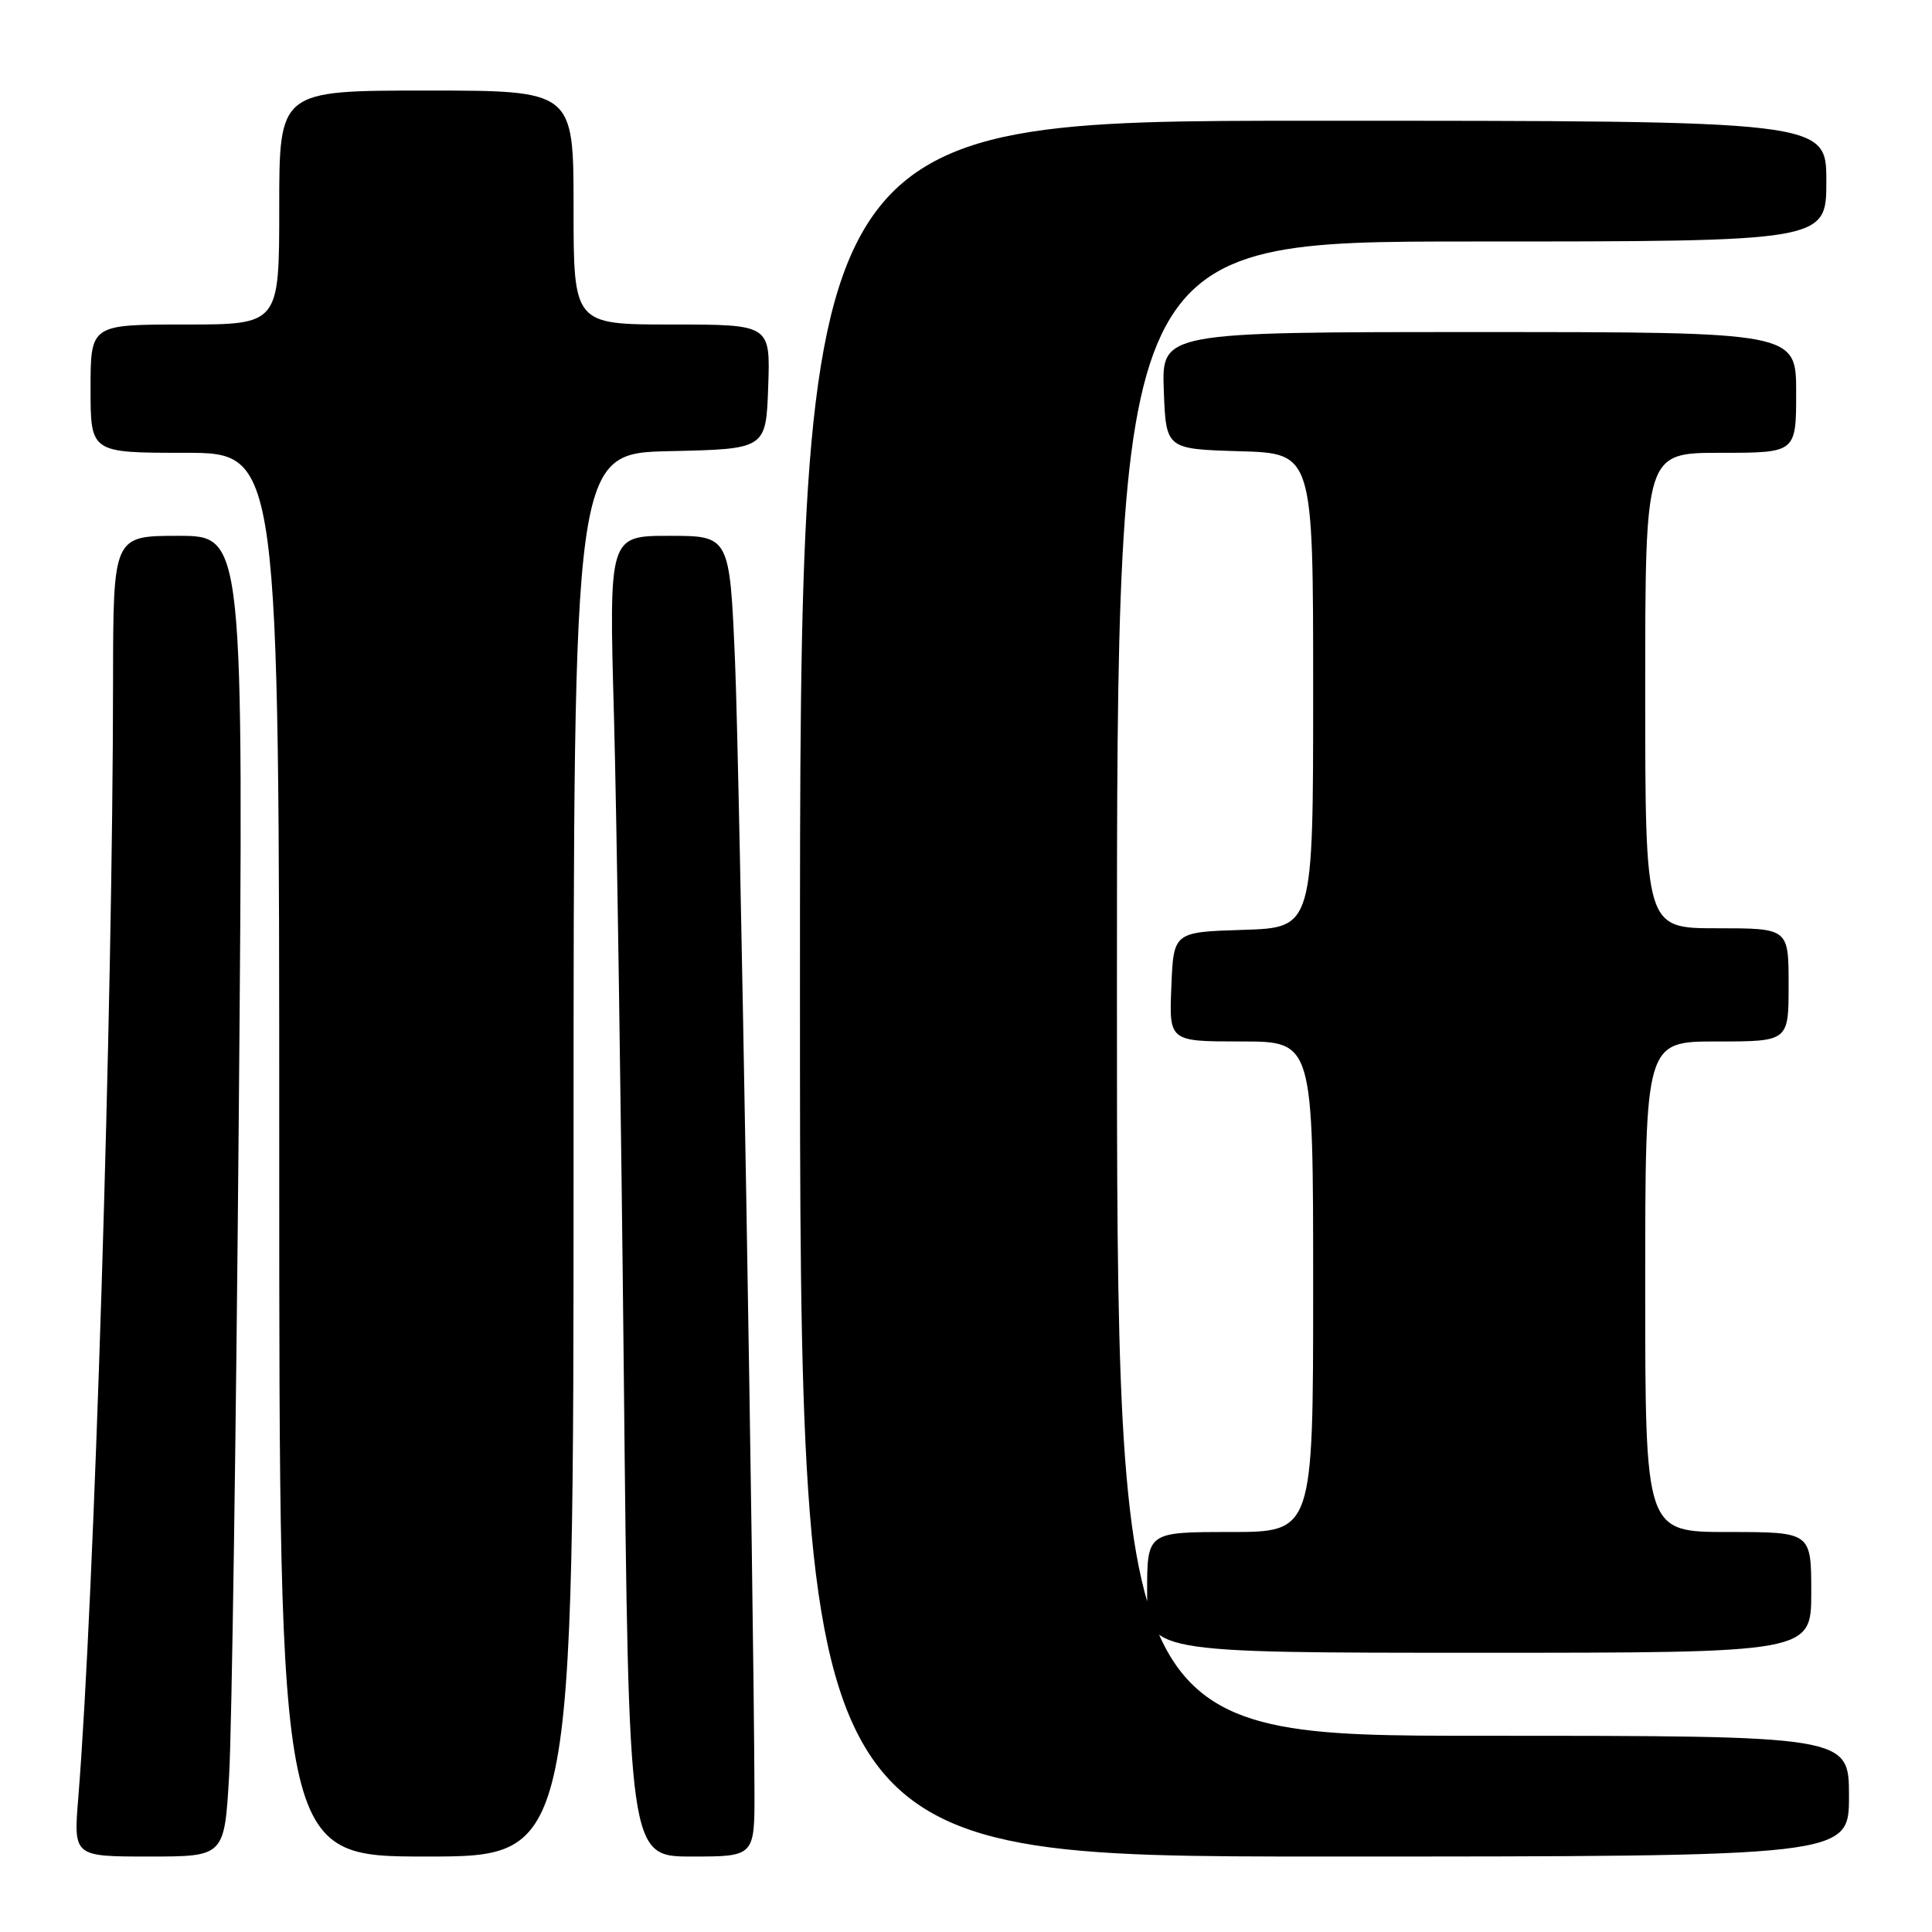 <?xml version="1.0" encoding="UTF-8" standalone="no"?>
<!DOCTYPE svg PUBLIC "-//W3C//DTD SVG 1.1//EN" "http://www.w3.org/Graphics/SVG/1.1/DTD/svg11.dtd" >
<svg xmlns="http://www.w3.org/2000/svg" xmlns:xlink="http://www.w3.org/1999/xlink" version="1.1" viewBox="0 0 256 256">
 <g >
 <path fill="currentColor"
d=" M 30.36 235.25 C 30.71 229.34 31.28 189.96 31.64 147.75 C 32.29 71.00 32.29 71.00 23.64 71.00 C 15.00 71.00 15.00 71.00 14.98 90.25 C 14.95 133.48 12.50 211.87 10.37 238.25 C 9.74 246.00 9.74 246.00 19.74 246.00 C 29.74 246.00 29.74 246.00 30.36 235.25 Z  M 76.00 153.03 C 76.00 60.06 76.00 60.06 88.75 59.78 C 101.50 59.50 101.50 59.50 101.79 51.25 C 102.08 43.00 102.08 43.00 89.04 43.00 C 76.00 43.00 76.00 43.00 76.00 27.50 C 76.00 12.00 76.00 12.00 56.50 12.00 C 37.00 12.00 37.00 12.00 37.00 27.50 C 37.00 43.00 37.00 43.00 24.50 43.00 C 12.00 43.00 12.00 43.00 12.00 51.50 C 12.00 60.00 12.00 60.00 24.50 60.00 C 37.00 60.00 37.00 60.00 37.00 153.00 C 37.00 246.00 37.00 246.00 56.50 246.00 C 76.00 246.00 76.00 246.00 76.00 153.03 Z  M 99.97 237.25 C 99.86 210.34 98.00 102.00 97.40 87.75 C 96.69 71.00 96.69 71.00 88.69 71.00 C 80.69 71.00 80.69 71.00 81.35 94.75 C 81.71 107.81 82.30 147.19 82.66 182.25 C 83.31 246.00 83.31 246.00 91.66 246.00 C 100.00 246.00 100.00 246.00 99.97 237.25 Z  M 245.00 238.00 C 245.00 230.00 245.00 230.00 196.50 230.00 C 148.00 230.00 148.00 230.00 148.00 131.00 C 148.00 32.00 148.00 32.00 195.00 32.00 C 242.00 32.00 242.00 32.00 242.00 24.00 C 242.00 16.00 242.00 16.00 174.00 16.00 C 106.00 16.00 106.00 16.00 106.00 131.00 C 106.00 246.00 106.00 246.00 175.50 246.00 C 245.00 246.00 245.00 246.00 245.00 238.00 Z  M 240.00 211.00 C 240.00 203.00 240.00 203.00 229.00 203.00 C 218.00 203.00 218.00 203.00 218.00 170.50 C 218.00 138.00 218.00 138.00 227.50 138.00 C 237.00 138.00 237.00 138.00 237.00 130.50 C 237.00 123.00 237.00 123.00 227.50 123.00 C 218.00 123.00 218.00 123.00 218.00 91.50 C 218.00 60.00 218.00 60.00 228.00 60.00 C 238.00 60.00 238.00 60.00 238.00 52.00 C 238.00 44.00 238.00 44.00 195.96 44.00 C 153.92 44.00 153.92 44.00 154.21 51.75 C 154.50 59.50 154.50 59.50 164.25 59.79 C 174.00 60.07 174.00 60.07 174.00 91.50 C 174.00 122.92 174.00 122.92 164.75 123.21 C 155.50 123.50 155.50 123.50 155.21 130.75 C 154.91 138.00 154.91 138.00 164.46 138.00 C 174.00 138.00 174.00 138.00 174.00 170.50 C 174.00 203.00 174.00 203.00 163.00 203.00 C 152.00 203.00 152.00 203.00 152.00 211.00 C 152.00 219.00 152.00 219.00 196.00 219.00 C 240.00 219.00 240.00 219.00 240.00 211.00 Z "/>
</g>
</svg>